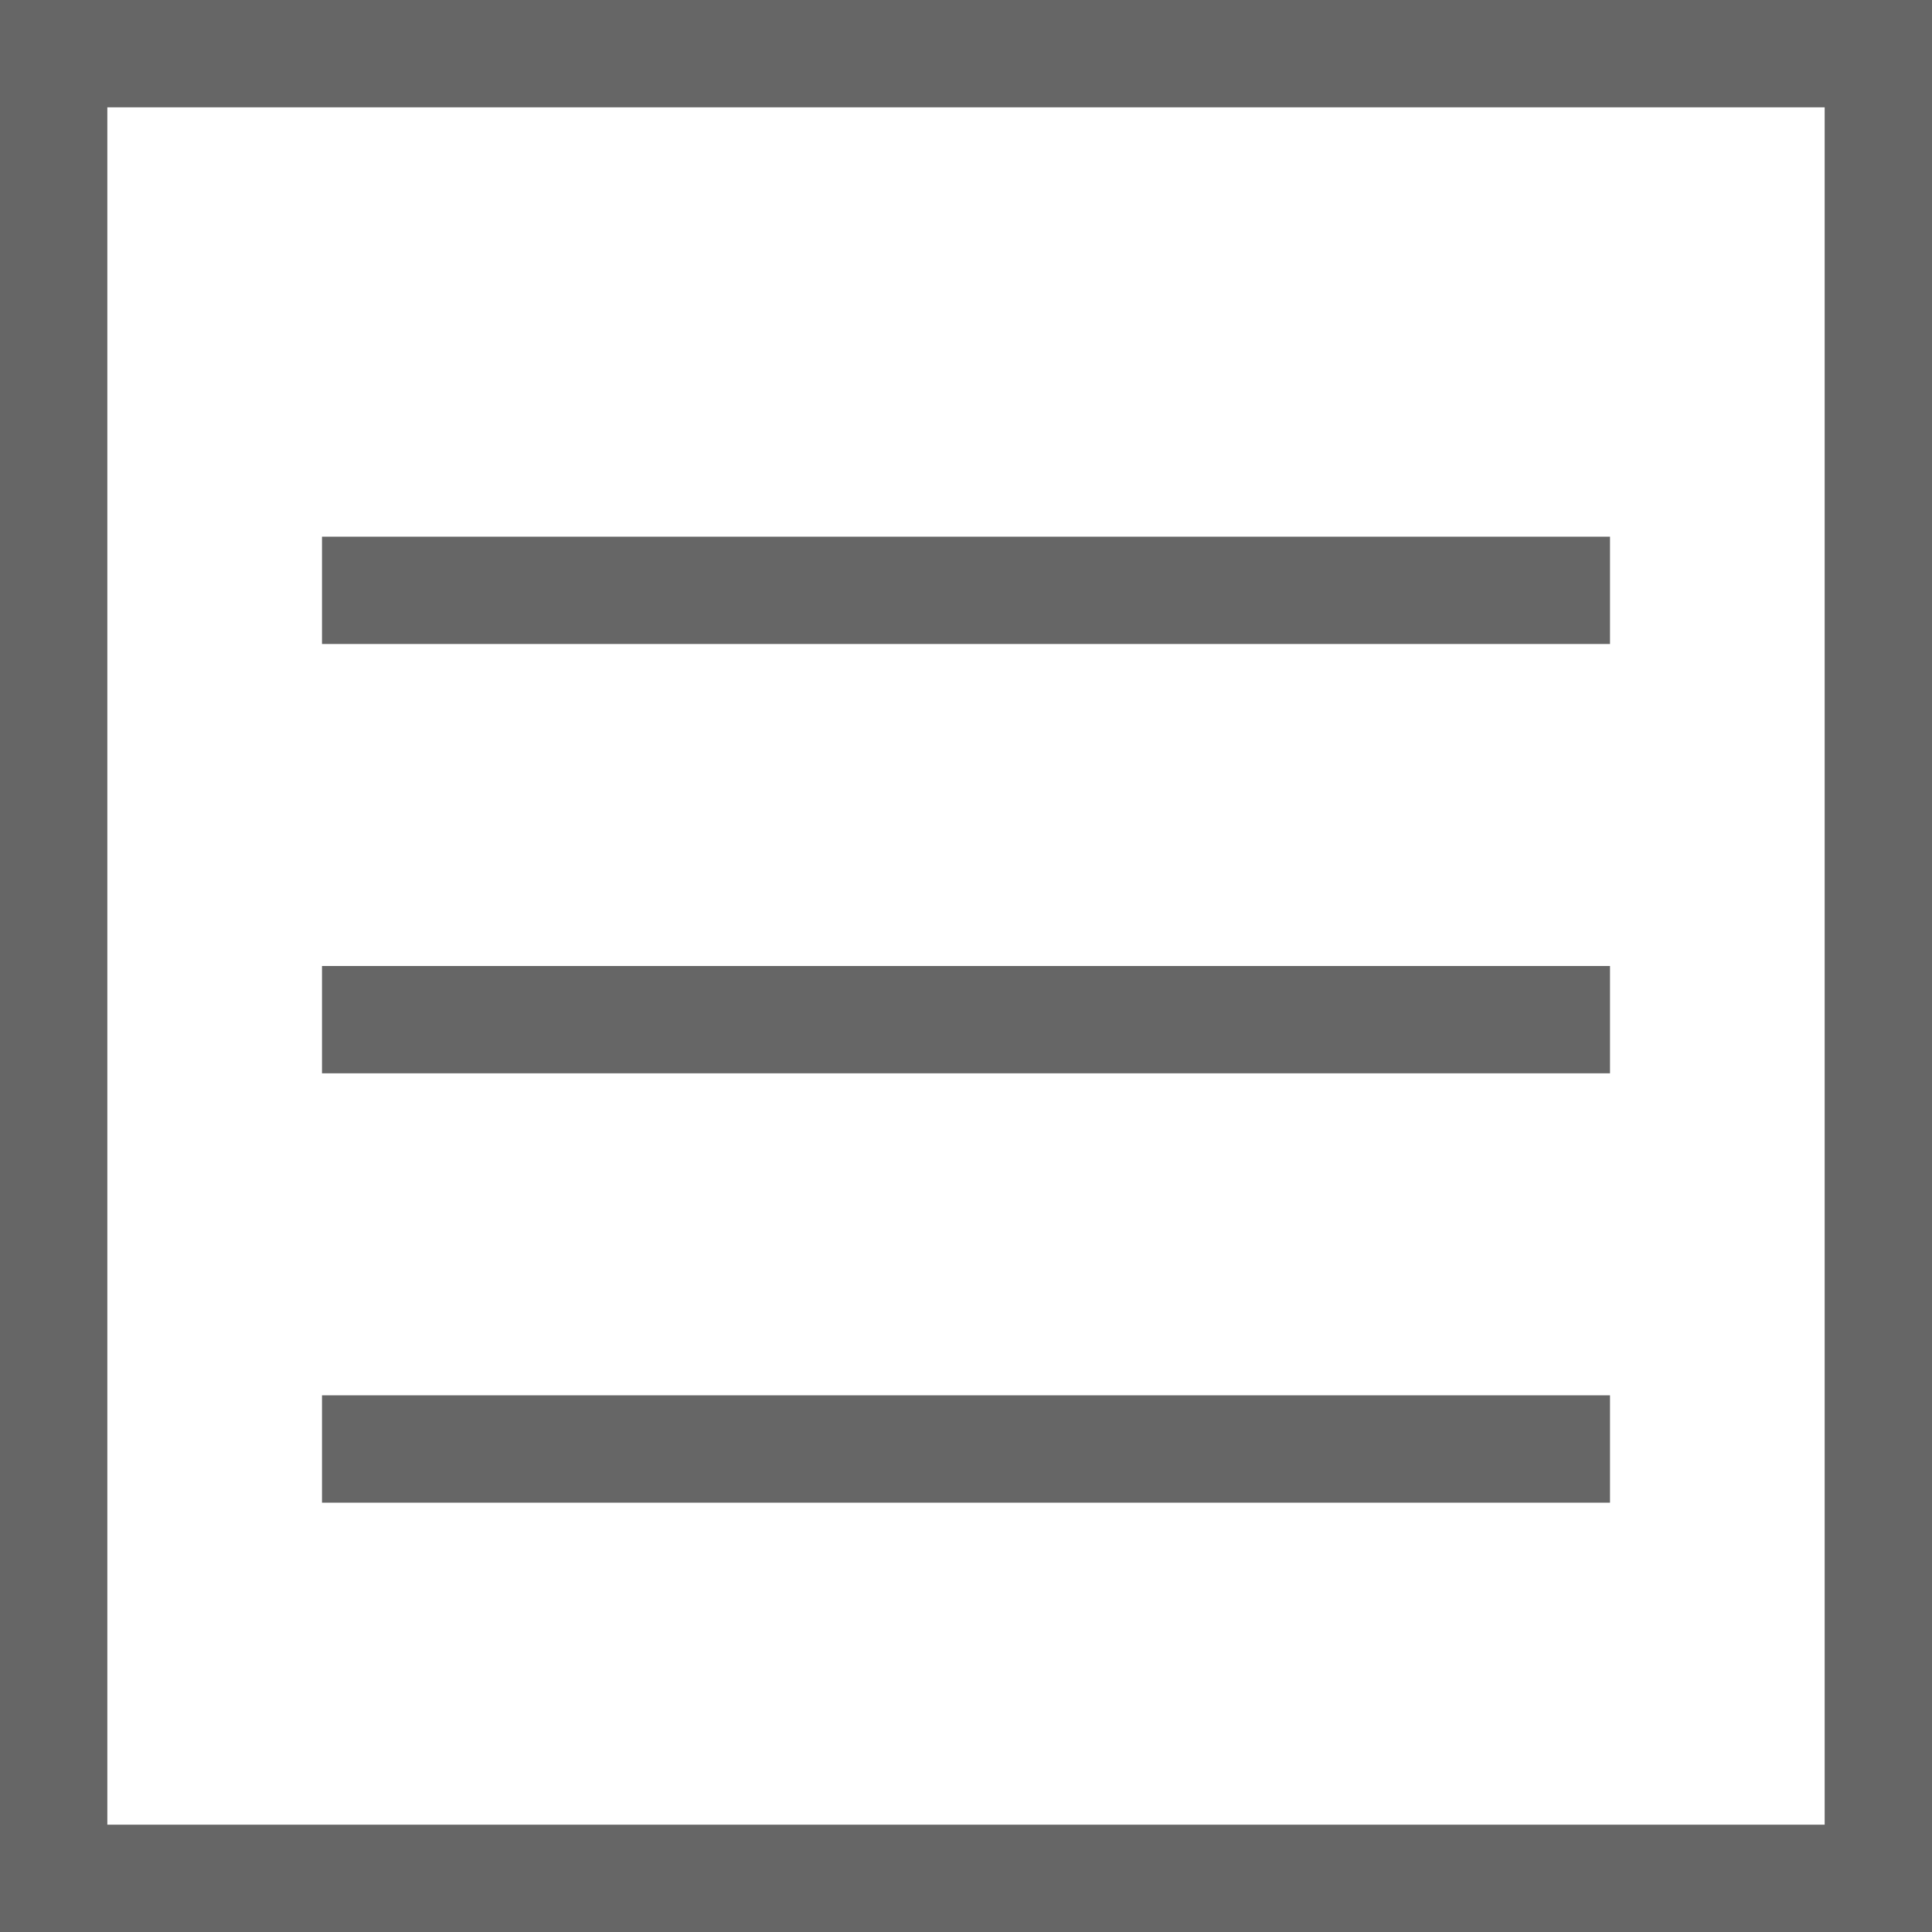 <svg xmlns="http://www.w3.org/2000/svg" width="18" height="18" viewBox="0 0 18 18"><path fill="#666" d="M17 1v16H1V1h16m1-1H0v18h18V0z"/><path fill="#666" d="M3 5h12v1H3zm0 4h12v1H3zm0 4h12v1H3z"/></svg>
